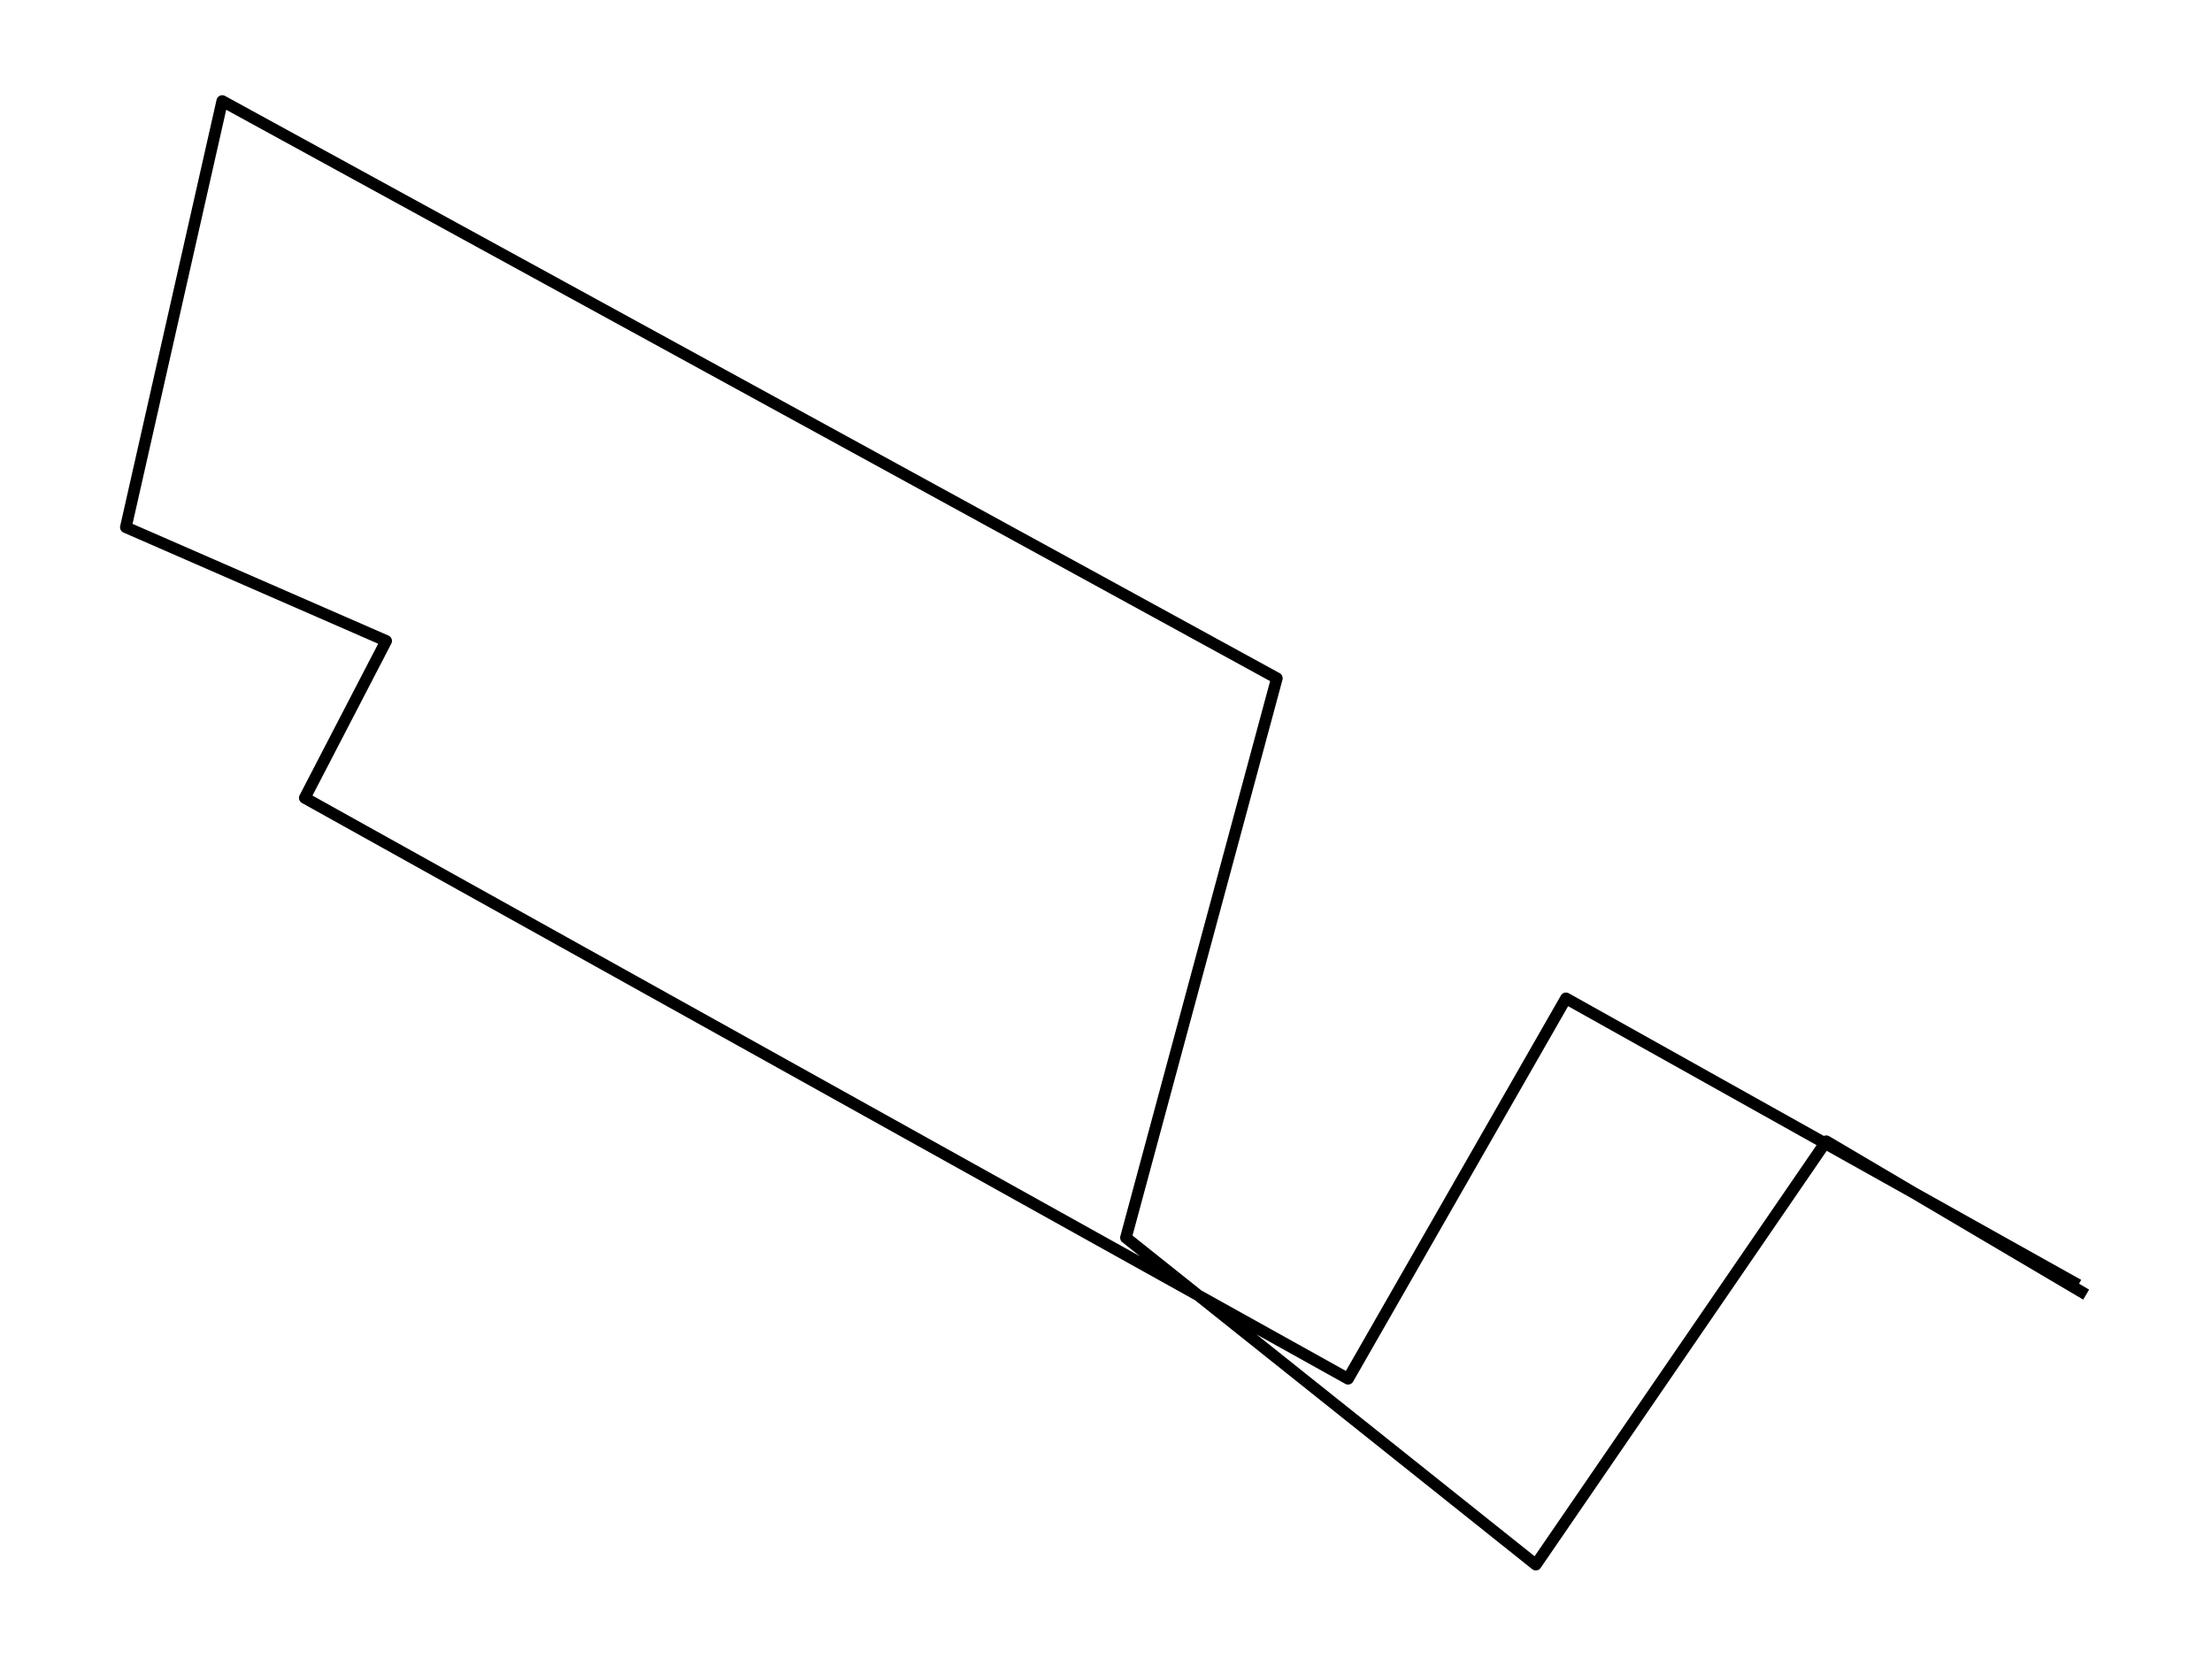 <?xml version="1.0" encoding="utf-8" standalone="no"?>
<!DOCTYPE svg PUBLIC "-//W3C//DTD SVG 1.1//EN"
  "http://www.w3.org/Graphics/SVG/1.1/DTD/svg11.dtd">
<!-- Created with matplotlib (https://matplotlib.org/) -->
<svg height="431.043pt" version="1.1" viewBox="0 0 572.4 431.043" width="572.4pt" xmlns="http://www.w3.org/2000/svg" xmlns:xlink="http://www.w3.org/1999/xlink">
 <defs>
  <style type="text/css">*{stroke-linecap:butt;stroke-linejoin:round;}</style>
 </defs>
 <g id="figure_1">
  <g id="patch_1">
   <path d="M 0 431.043 
L 572.4 431.043 
L 572.4 0 
L 0 0 
z
" style="fill:#ffffff;"/>
  </g>
  <g id="axes_1">
   <g id="LineCollection_1">
    <path clip-path="url(#p006bc0286f)" d="M 537.82 332.515 
L 405.22 258.35 
L 348.843 356.802 
L 78.859 206.486 
L 99.931 165.852 
L 32.564 136.446 
L 57.51 26.138 
L 330.42 175.514 
L 291.359 320.293 
L 397.432 404.905 
L 472.587 295.328 
L 539.836 335.022 
" style="fill:none;stroke:#000000;stroke-width:3;"/>
   </g>
  </g>
 </g>
 <defs>
  <clipPath id="p006bc0286f">
   <rect height="416.643" width="558" x="7.2" y="7.2"/>
  </clipPath>
 </defs>
</svg>
